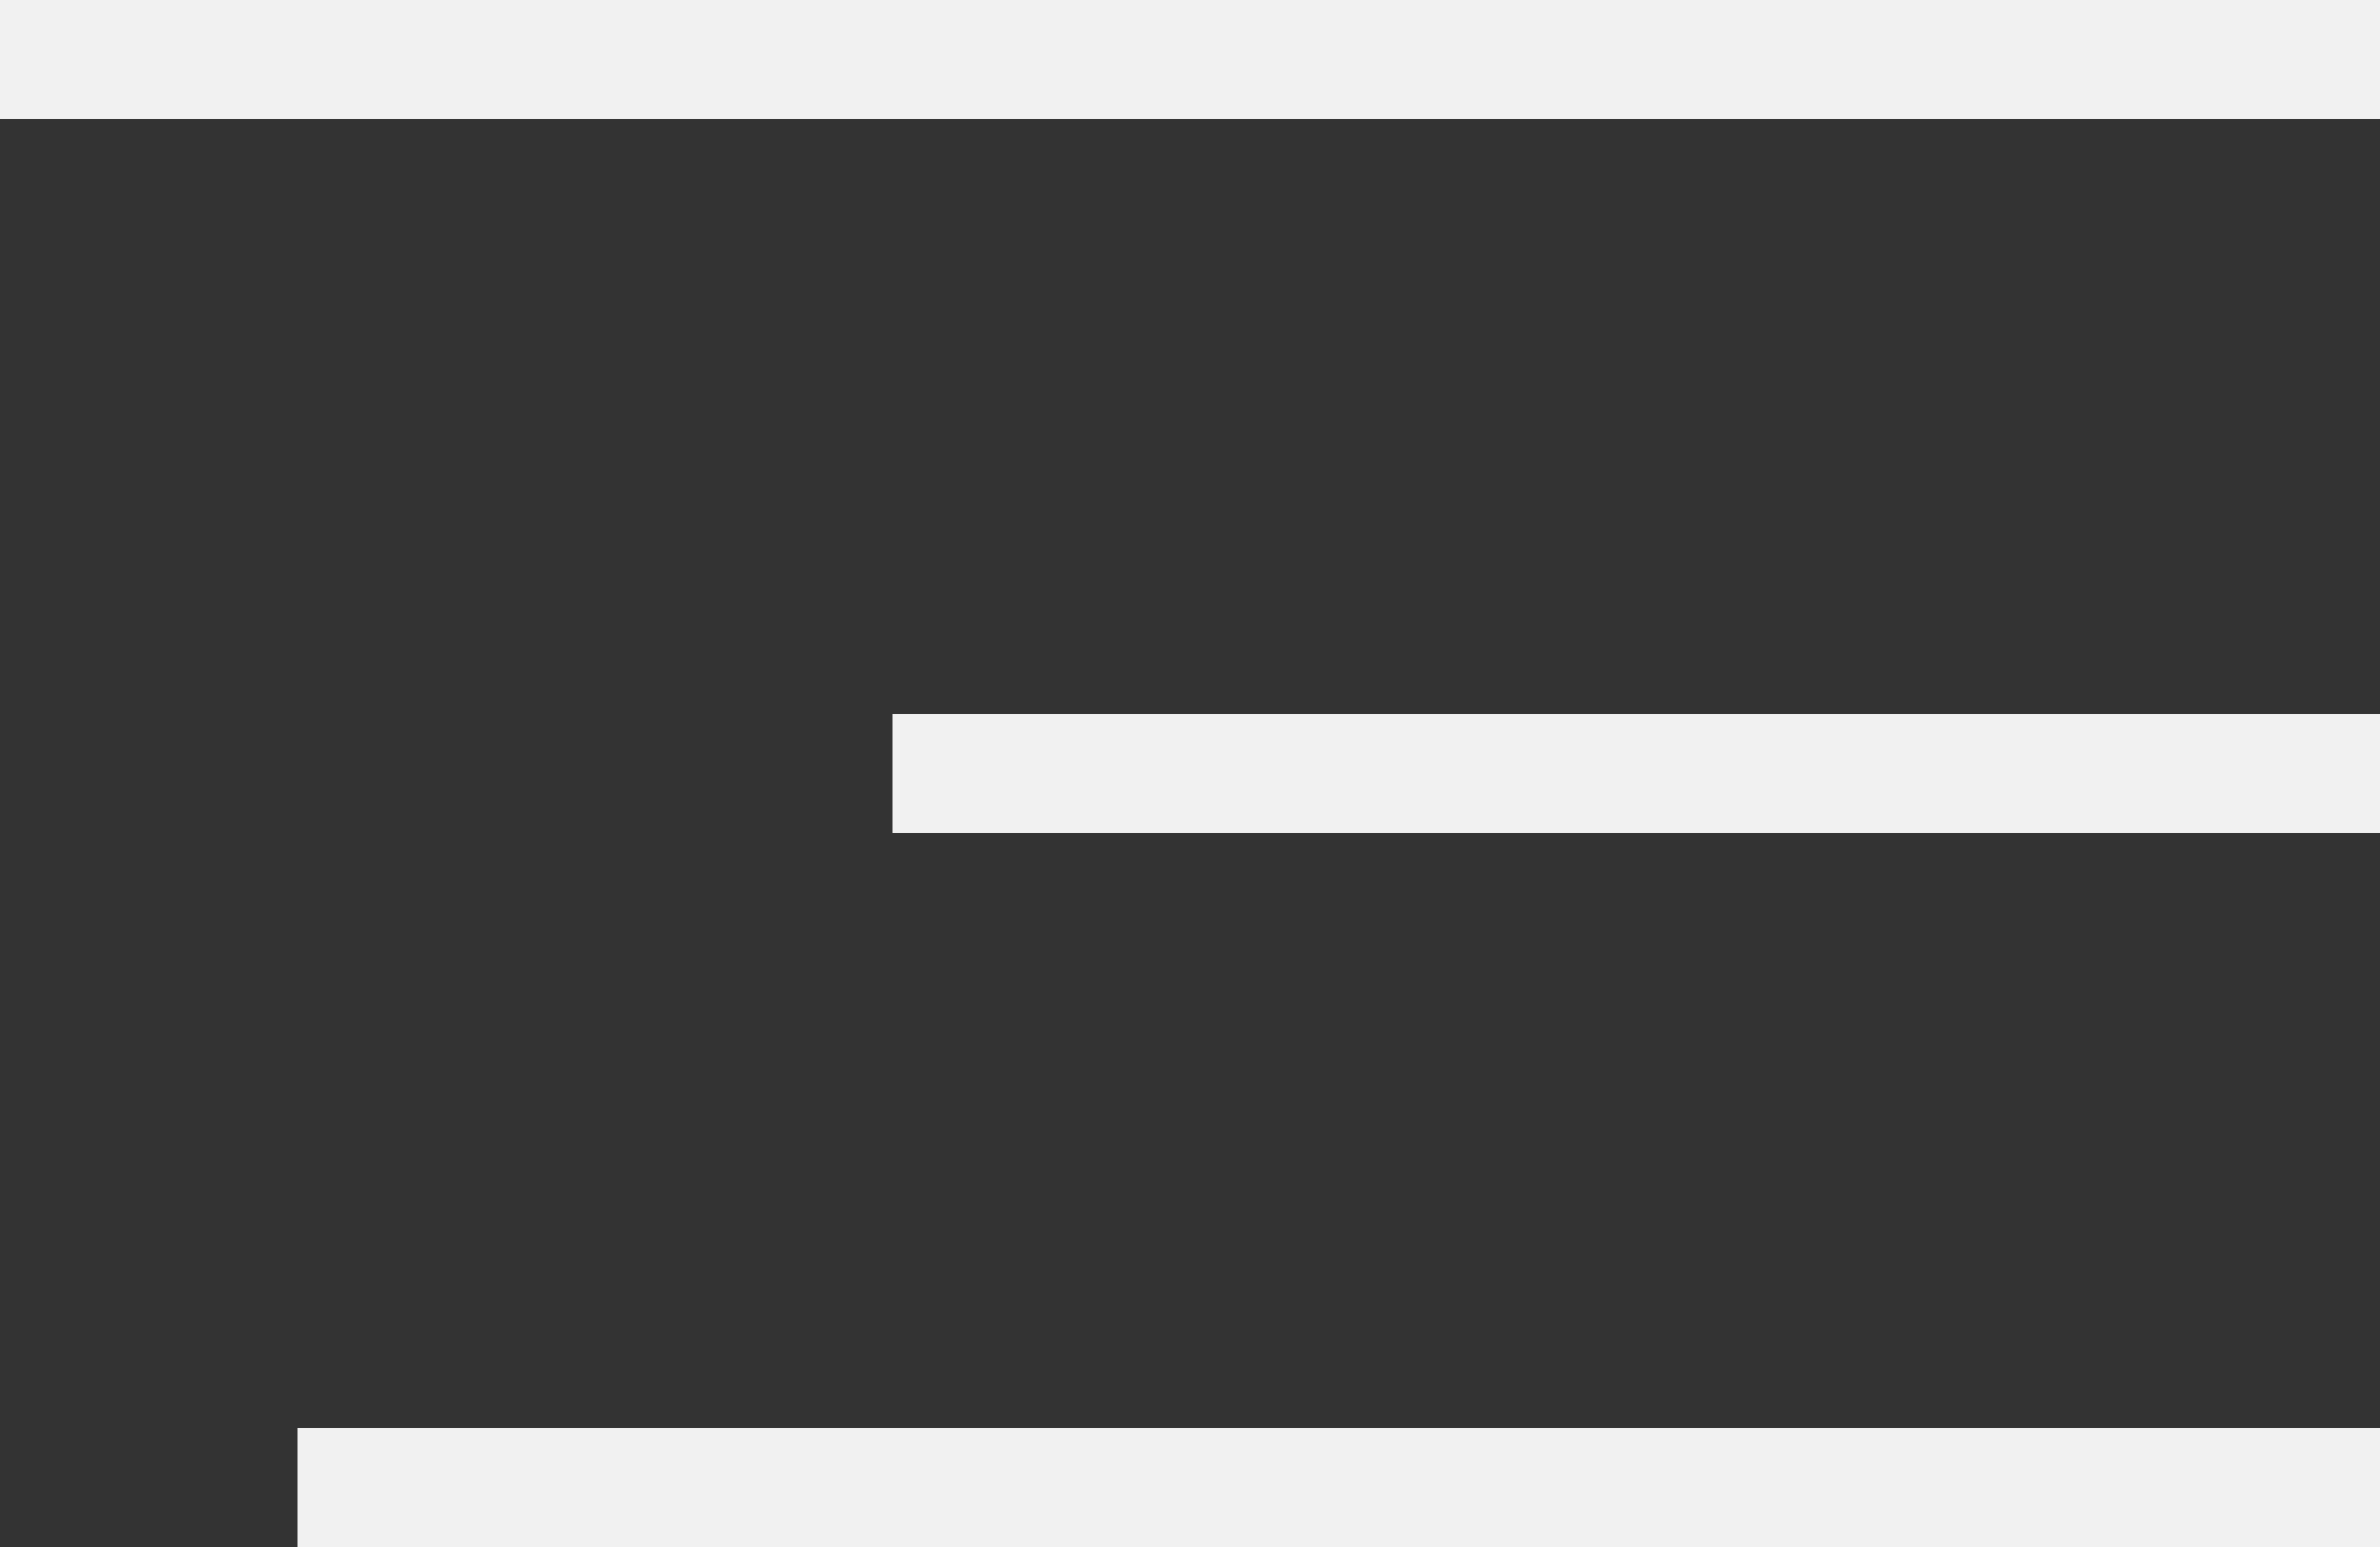 <svg width="40" height="26" viewBox="0 0 40 26" fill="none" xmlns="http://www.w3.org/2000/svg">
<rect x="0" y="0" width="40" height="26" fill="#333333" stroke="none"/>
<line y1="1" x2="40" y2="1" stroke="#F1F1F1" stroke-width="2"/>
<line x1="5" y1="25" x2="40" y2="25" stroke="#F1F1F1" stroke-width="2"/>
<path d="M15 13H40" stroke="#F1F1F1" stroke-width="2"/>
</svg>
